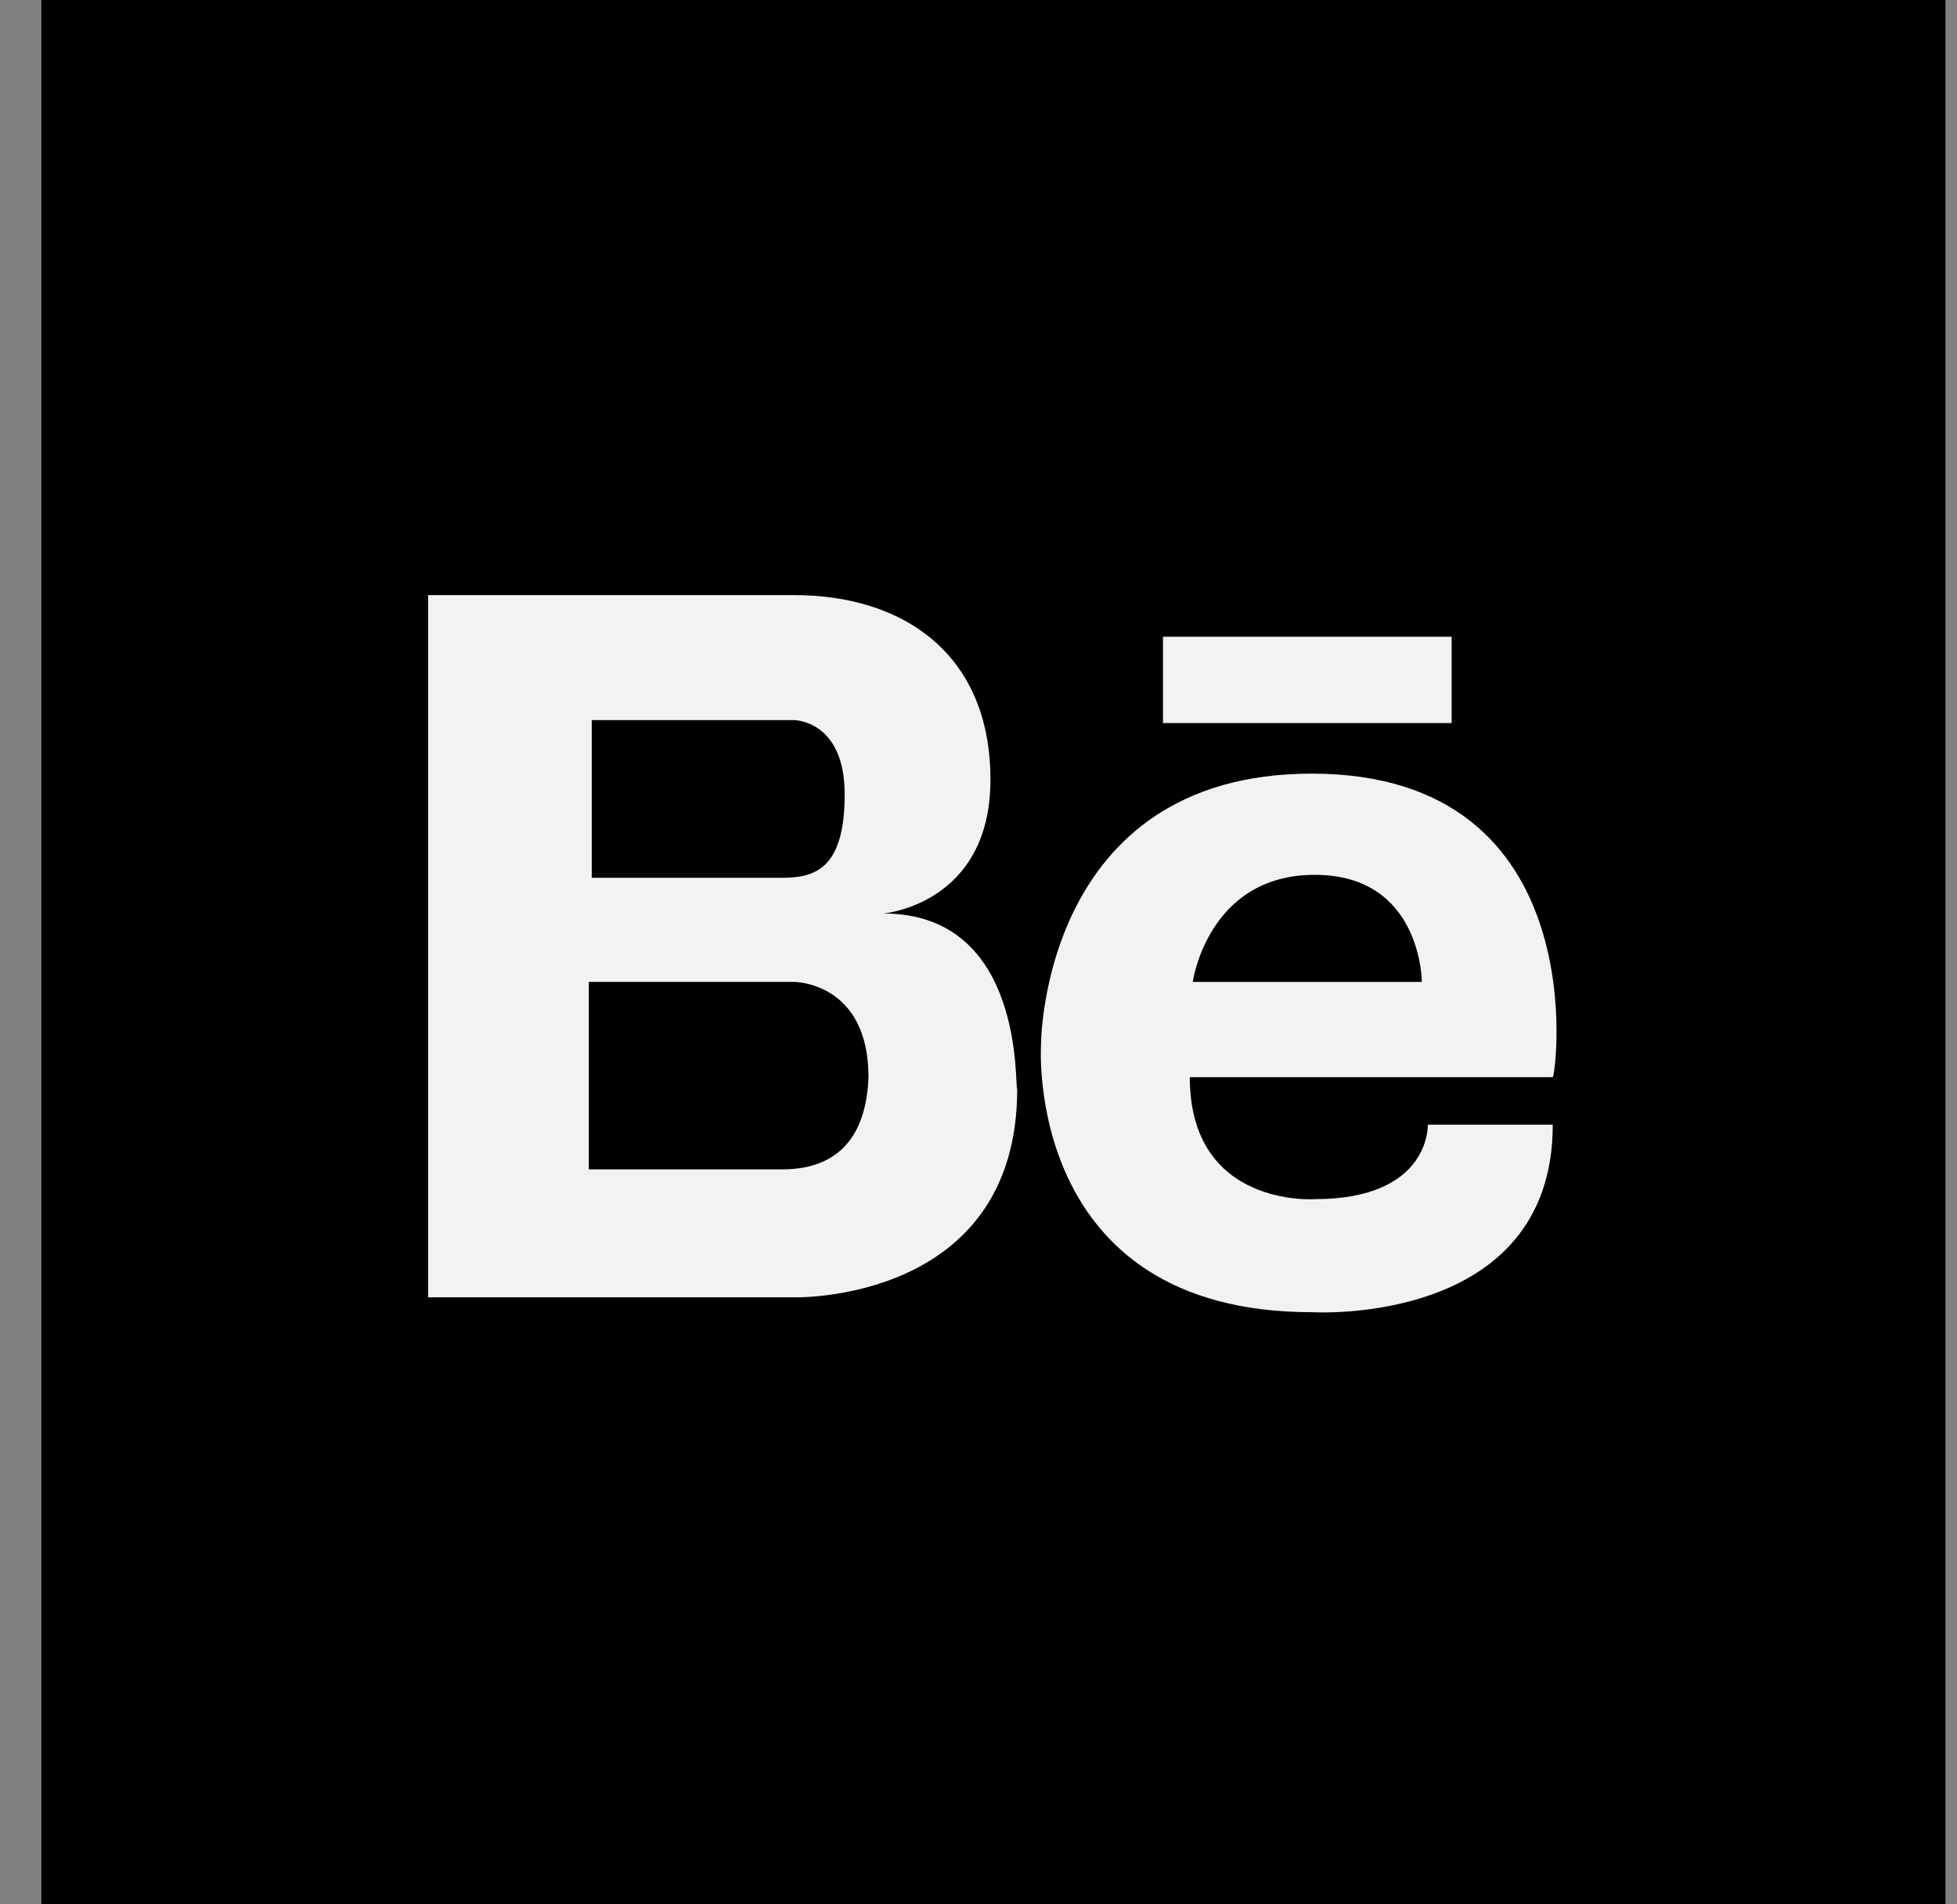 <svg width="37" height="36" viewBox="0 0 37 36" class="fill-current" fill="none" xmlns="http://www.w3.org/2000/svg">
<rect x="0" y="0" width="37" height="36" fill="#808080" stroke="none"/>
<g clip-path="url(#clip0)">
<path d="M36.782 0H0.782V36H36.782V0Z" fill="black"/>
<path d="M16.701 17.269C16.701 17.269 18.726 17.1 18.726 14.738C18.726 12.375 17.095 11.25 15.014 11.25H8.095V24.525H15.014C15.014 24.525 19.232 24.637 19.232 20.587C19.176 20.587 19.401 17.269 16.701 17.269ZM11.132 13.613H15.014C15.014 13.613 15.97 13.613 15.97 15.019C15.97 16.425 15.407 16.594 14.789 16.594H11.188V13.613H11.132ZM14.789 22.106H11.132V18.562H15.014C15.014 18.562 16.42 18.562 16.42 20.363C16.363 21.938 15.351 22.106 14.789 22.106Z" fill="#F1F2F2"/>
<path d="M27.445 12.037H21.988V13.669H27.445V12.037Z" fill="#F1F2F2"/>
<path d="M24.801 14.625C19.682 14.625 19.682 19.744 19.682 19.744C19.682 19.744 19.345 24.806 24.801 24.806C24.801 24.806 29.357 25.087 29.357 21.262H26.995C26.995 21.262 27.051 22.669 24.857 22.669C24.857 22.669 22.495 22.837 22.495 20.363H29.357C29.414 20.363 30.201 14.625 24.801 14.625ZM22.551 18.562C22.551 18.562 22.832 16.538 24.857 16.538C26.882 16.538 26.882 18.562 26.882 18.562H22.551Z" fill="#F1F2F2"/>
</g>
<defs>
<clipPath id="clip0">
<rect width="36" height="36" fill="white" transform="translate(0.782)"/>
</clipPath>
</defs>
</svg>
